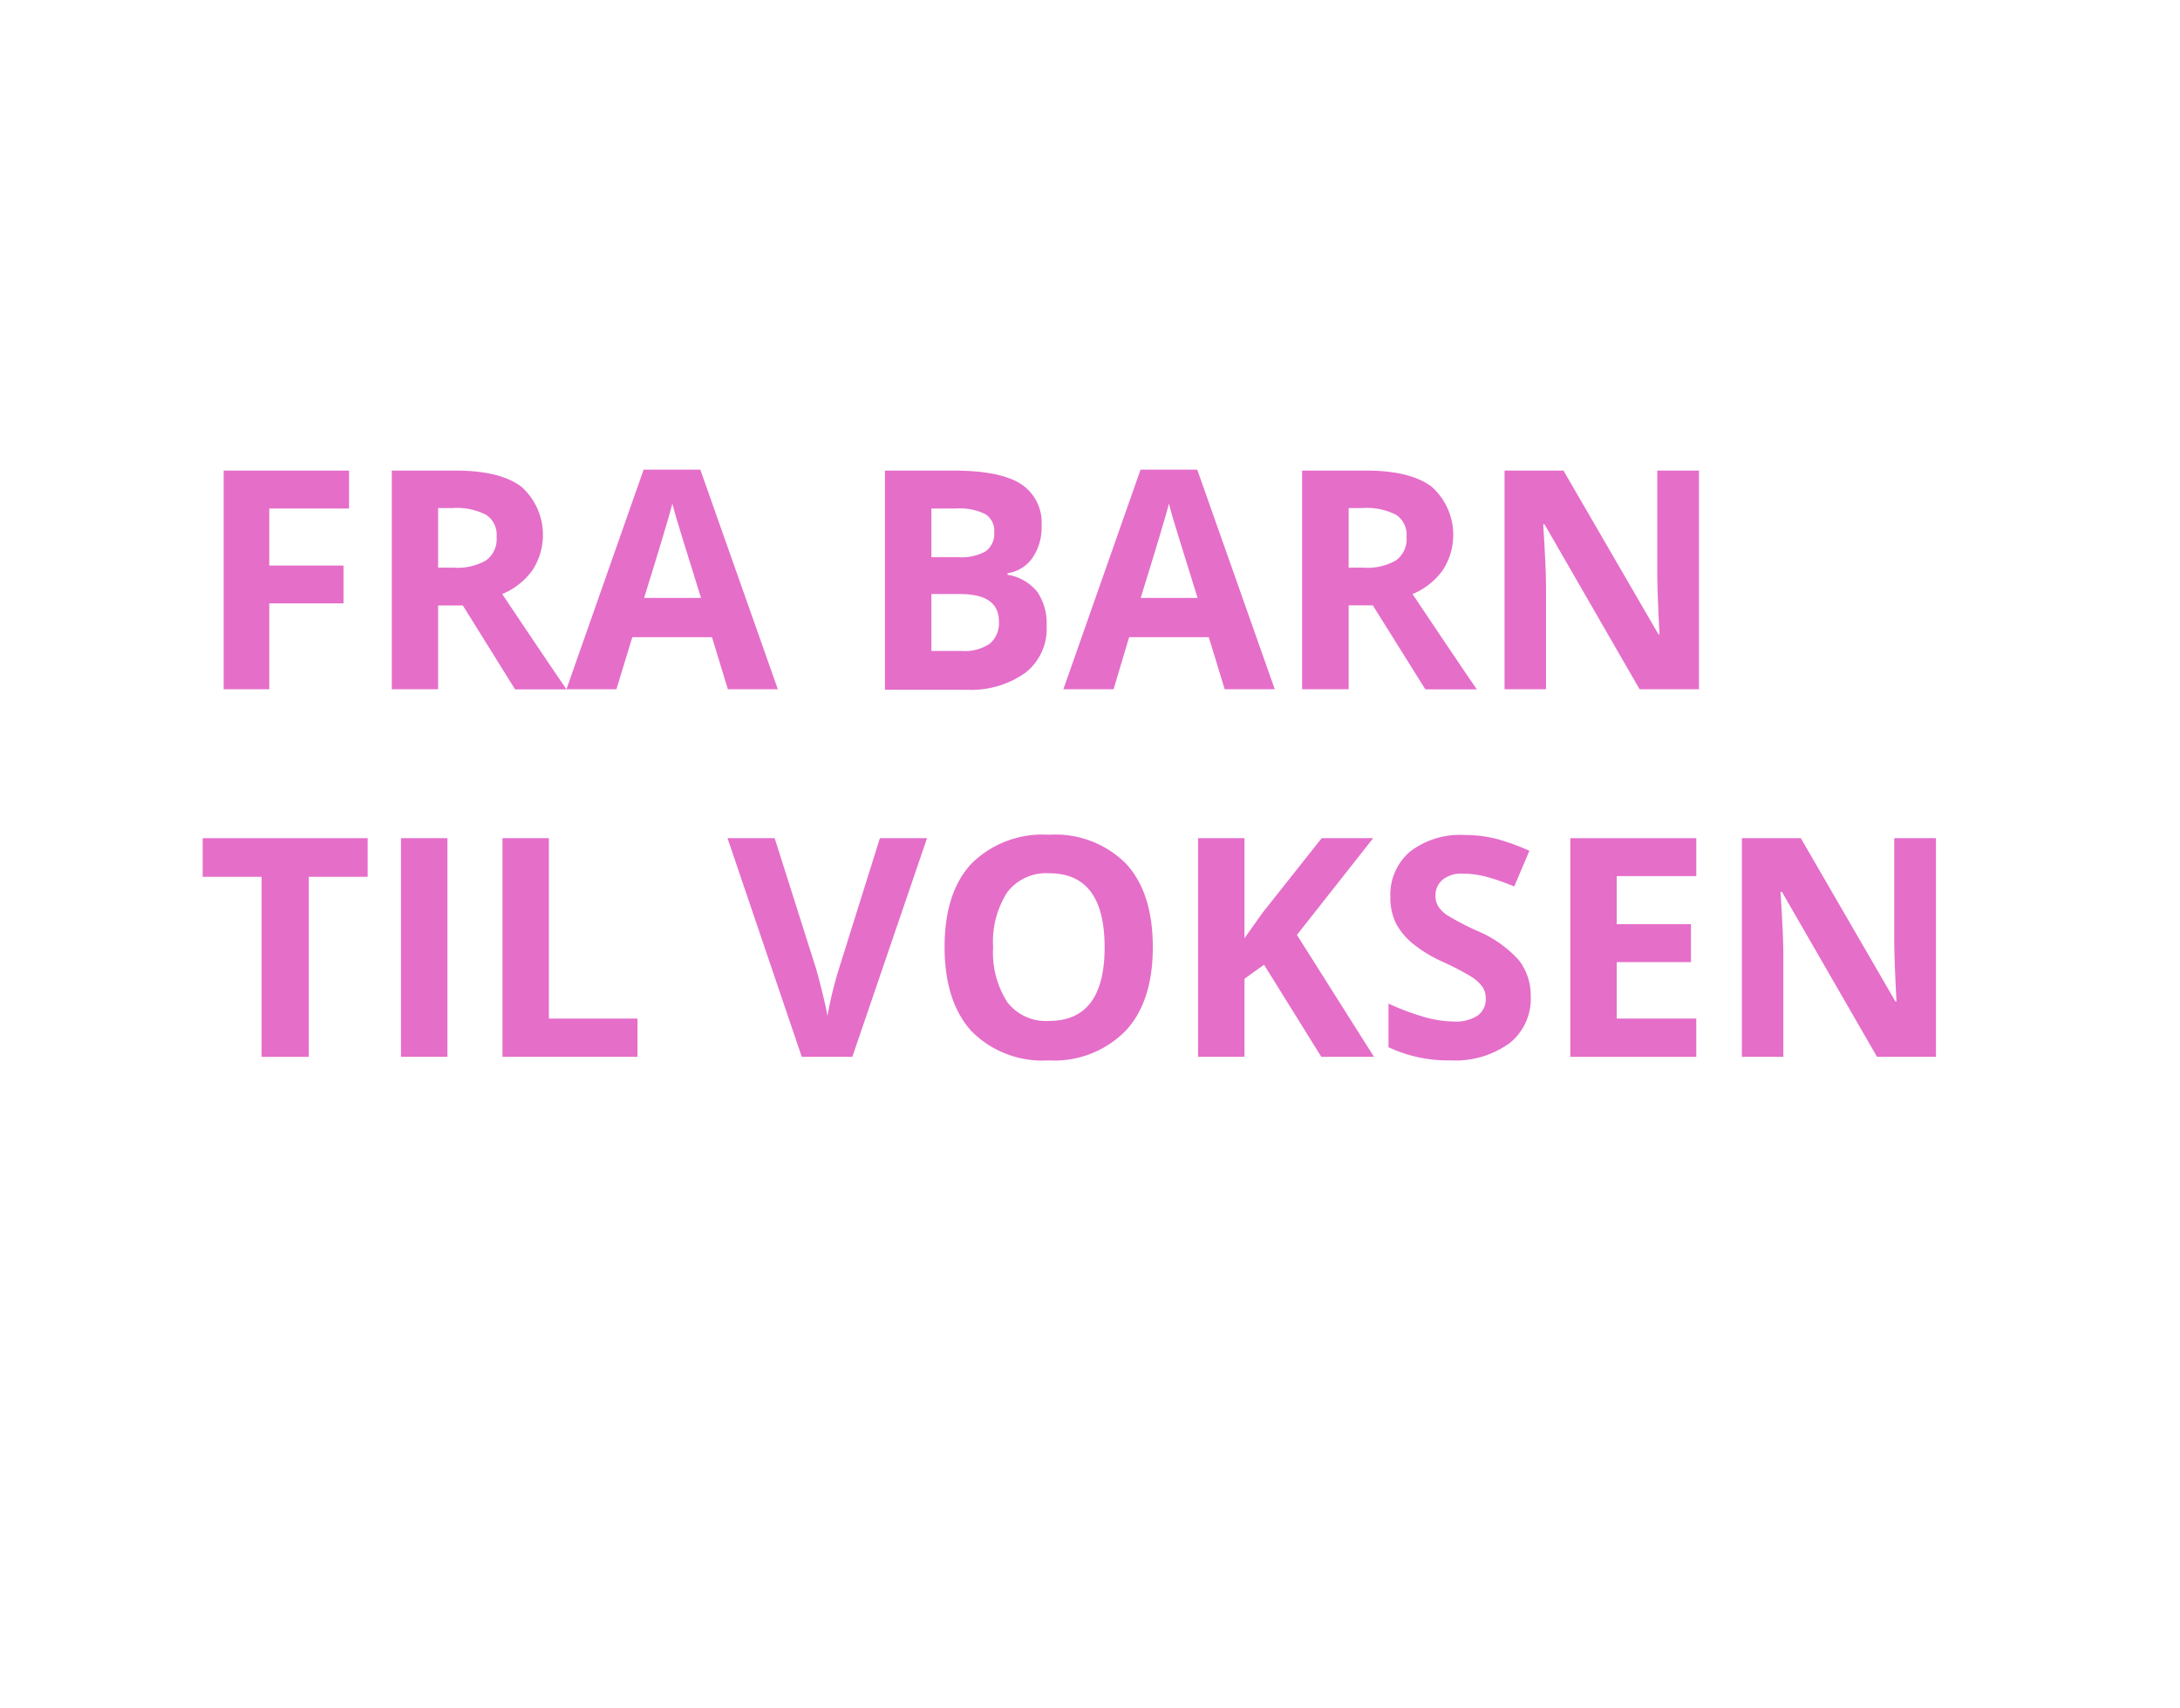 <svg id="BG" xmlns="http://www.w3.org/2000/svg" viewBox="0 0 185 145"><defs><style>.cls-1{fill:#fff;}.cls-2{fill:#e56ec9;}</style></defs><title>eventyrtraek1</title><rect class="cls-1" width="185" height="145"/><path class="cls-2" d="M23.35,58.5H19.48V39.94H30.12v3.22H23.35V48h6.3v3.21h-6.3V58.5Z" transform="translate(-0.5 0)"/><path class="cls-2" d="M37.68,51.38V58.5H33.75V39.94h5.41q3.78,0,5.6,1.38a5.49,5.49,0,0,1,.91,7.1,6,6,0,0,1-2.55,2q4.19,6.26,5.46,8.09H44.21l-4.43-7.12H37.68Zm0-3.2H39a4.86,4.86,0,0,0,2.75-.62,2.22,2.22,0,0,0,.89-2,2,2,0,0,0-.91-1.88,5.51,5.51,0,0,0-2.81-.56H37.68v5Z" transform="translate(-0.5 0)"/><path class="cls-2" d="M62.27,58.5l-1.35-4.42H54.16L52.81,58.5H48.57l6.55-18.64h4.81L66.51,58.5H62.27ZM60,50.78q-1.87-6-2.1-6.79t-0.34-1.24q-0.42,1.63-2.4,8H60Z" transform="translate(-0.5 0)"/><path class="cls-2" d="M75.6,39.94h5.78q3.95,0,5.73,1.12a3.91,3.91,0,0,1,1.78,3.57,4.51,4.51,0,0,1-.78,2.73A3.12,3.12,0,0,1,86,48.65v0.13a4.08,4.08,0,0,1,2.54,1.47,4.78,4.78,0,0,1,.78,2.87,4.73,4.73,0,0,1-1.83,4,7.94,7.94,0,0,1-5,1.42H75.6V39.94Zm3.94,7.35h2.29a4.17,4.17,0,0,0,2.32-.5,1.85,1.85,0,0,0,.72-1.64,1.64,1.64,0,0,0-.78-1.53,5,5,0,0,0-2.47-.46H79.54v4.13Zm0,3.12v4.84H82.1a3.81,3.81,0,0,0,2.4-.62,2.29,2.29,0,0,0,.77-1.9q0-2.31-3.3-2.31H79.54Z" transform="translate(-0.5 0)"/><path class="cls-2" d="M104.43,58.5l-1.35-4.42H96.32L95,58.5H90.74l6.55-18.64h4.81l6.58,18.64h-4.24Zm-2.29-7.72q-1.87-6-2.1-6.79t-0.34-1.24q-0.42,1.63-2.4,8h4.84Z" transform="translate(-0.5 0)"/><path class="cls-2" d="M114.95,51.38V58.5H111V39.94h5.41q3.78,0,5.6,1.38a5.49,5.49,0,0,1,.91,7.1,6,6,0,0,1-2.55,2q4.19,6.26,5.46,8.09h-4.37L117,51.38h-2.09Zm0-3.2h1.27a4.86,4.86,0,0,0,2.75-.62,2.22,2.22,0,0,0,.89-2,2,2,0,0,0-.91-1.88,5.51,5.51,0,0,0-2.81-.56h-1.19v5Z" transform="translate(-0.5 0)"/><path class="cls-2" d="M144.64,58.5h-5l-8.07-14h-0.11q0.24,3.72.24,5.31V58.5h-3.52V39.94h5l8.06,13.9h0.09q-0.19-3.62-.19-5.12V39.94h3.54V58.5Z" transform="translate(-0.5 0)"/><path class="cls-2" d="M26.64,89.7H22.7V74.42h-5V71.14h14v3.28h-5V89.7Z" transform="translate(-0.5 0)"/><path class="cls-2" d="M34.53,89.7V71.14h3.94V89.7H34.53Z" transform="translate(-0.5 0)"/><path class="cls-2" d="M43.14,89.7V71.14h3.94V86.45H54.6V89.7H43.14Z" transform="translate(-0.5 0)"/><path class="cls-2" d="M75.17,71.14h4L72.83,89.7H68.54l-6.3-18.56h4l3.49,11q0.29,1,.6,2.28t0.39,1.81a32.44,32.44,0,0,1,1-4.09Z" transform="translate(-0.5 0)"/><path class="cls-2" d="M98.33,80.39q0,4.61-2.29,7.08A8.47,8.47,0,0,1,89.49,90a8.47,8.47,0,0,1-6.55-2.48Q80.66,85,80.66,80.37t2.29-7.08a8.56,8.56,0,0,1,6.57-2.44,8.45,8.45,0,0,1,6.54,2.46Q98.33,75.77,98.33,80.39Zm-13.55,0A7.75,7.75,0,0,0,86,85.08a4.13,4.13,0,0,0,3.53,1.57q4.71,0,4.71-6.26t-4.68-6.27A4.16,4.16,0,0,0,86,75.7,7.72,7.72,0,0,0,84.78,80.39Z" transform="translate(-0.5 0)"/><path class="cls-2" d="M117.1,89.7h-4.47l-4.86-7.82-1.66,1.19V89.7h-3.94V71.14h3.94v8.49l1.55-2.18,5-6.31h4.37l-6.47,8.21Z" transform="translate(-0.5 0)"/><path class="cls-2" d="M130.4,84.55a4.8,4.8,0,0,1-1.81,4,7.86,7.86,0,0,1-5,1.45,11.82,11.82,0,0,1-5.26-1.12V85.18a21.68,21.68,0,0,0,3.18,1.18,9.42,9.42,0,0,0,2.38.34,3.38,3.38,0,0,0,2-.5,1.69,1.69,0,0,0,.69-1.47,1.62,1.62,0,0,0-.3-1,3.39,3.39,0,0,0-.9-0.82,23.19,23.19,0,0,0-2.41-1.26,11.41,11.41,0,0,1-2.55-1.54A5.75,5.75,0,0,1,119,78.44a4.88,4.88,0,0,1-.51-2.29,4.8,4.8,0,0,1,1.67-3.87,6.94,6.94,0,0,1,4.62-1.41,10.91,10.91,0,0,1,2.76.34,19,19,0,0,1,2.75,1L129,75.24a18.58,18.58,0,0,0-2.46-.85,7.93,7.93,0,0,0-1.91-.24,2.53,2.53,0,0,0-1.71.52,1.72,1.72,0,0,0-.6,1.36,1.68,1.68,0,0,0,.24.91,2.66,2.66,0,0,0,.77.75,23.65,23.65,0,0,0,2.49,1.3,9.93,9.93,0,0,1,3.57,2.5A4.86,4.86,0,0,1,130.4,84.55Z" transform="translate(-0.5 0)"/><path class="cls-2" d="M144.45,89.7H133.76V71.14h10.69v3.22H137.7v4.08H144v3.22H137.7v4.79h6.75V89.7Z" transform="translate(-0.5 0)"/><path class="cls-2" d="M164.79,89.7h-5l-8.07-14H151.6q0.24,3.72.24,5.31V89.7h-3.52V71.14h5L161.35,85h0.09q-0.19-3.62-.19-5.12V71.14h3.54V89.7Z" transform="translate(-0.5 0)"/></svg>